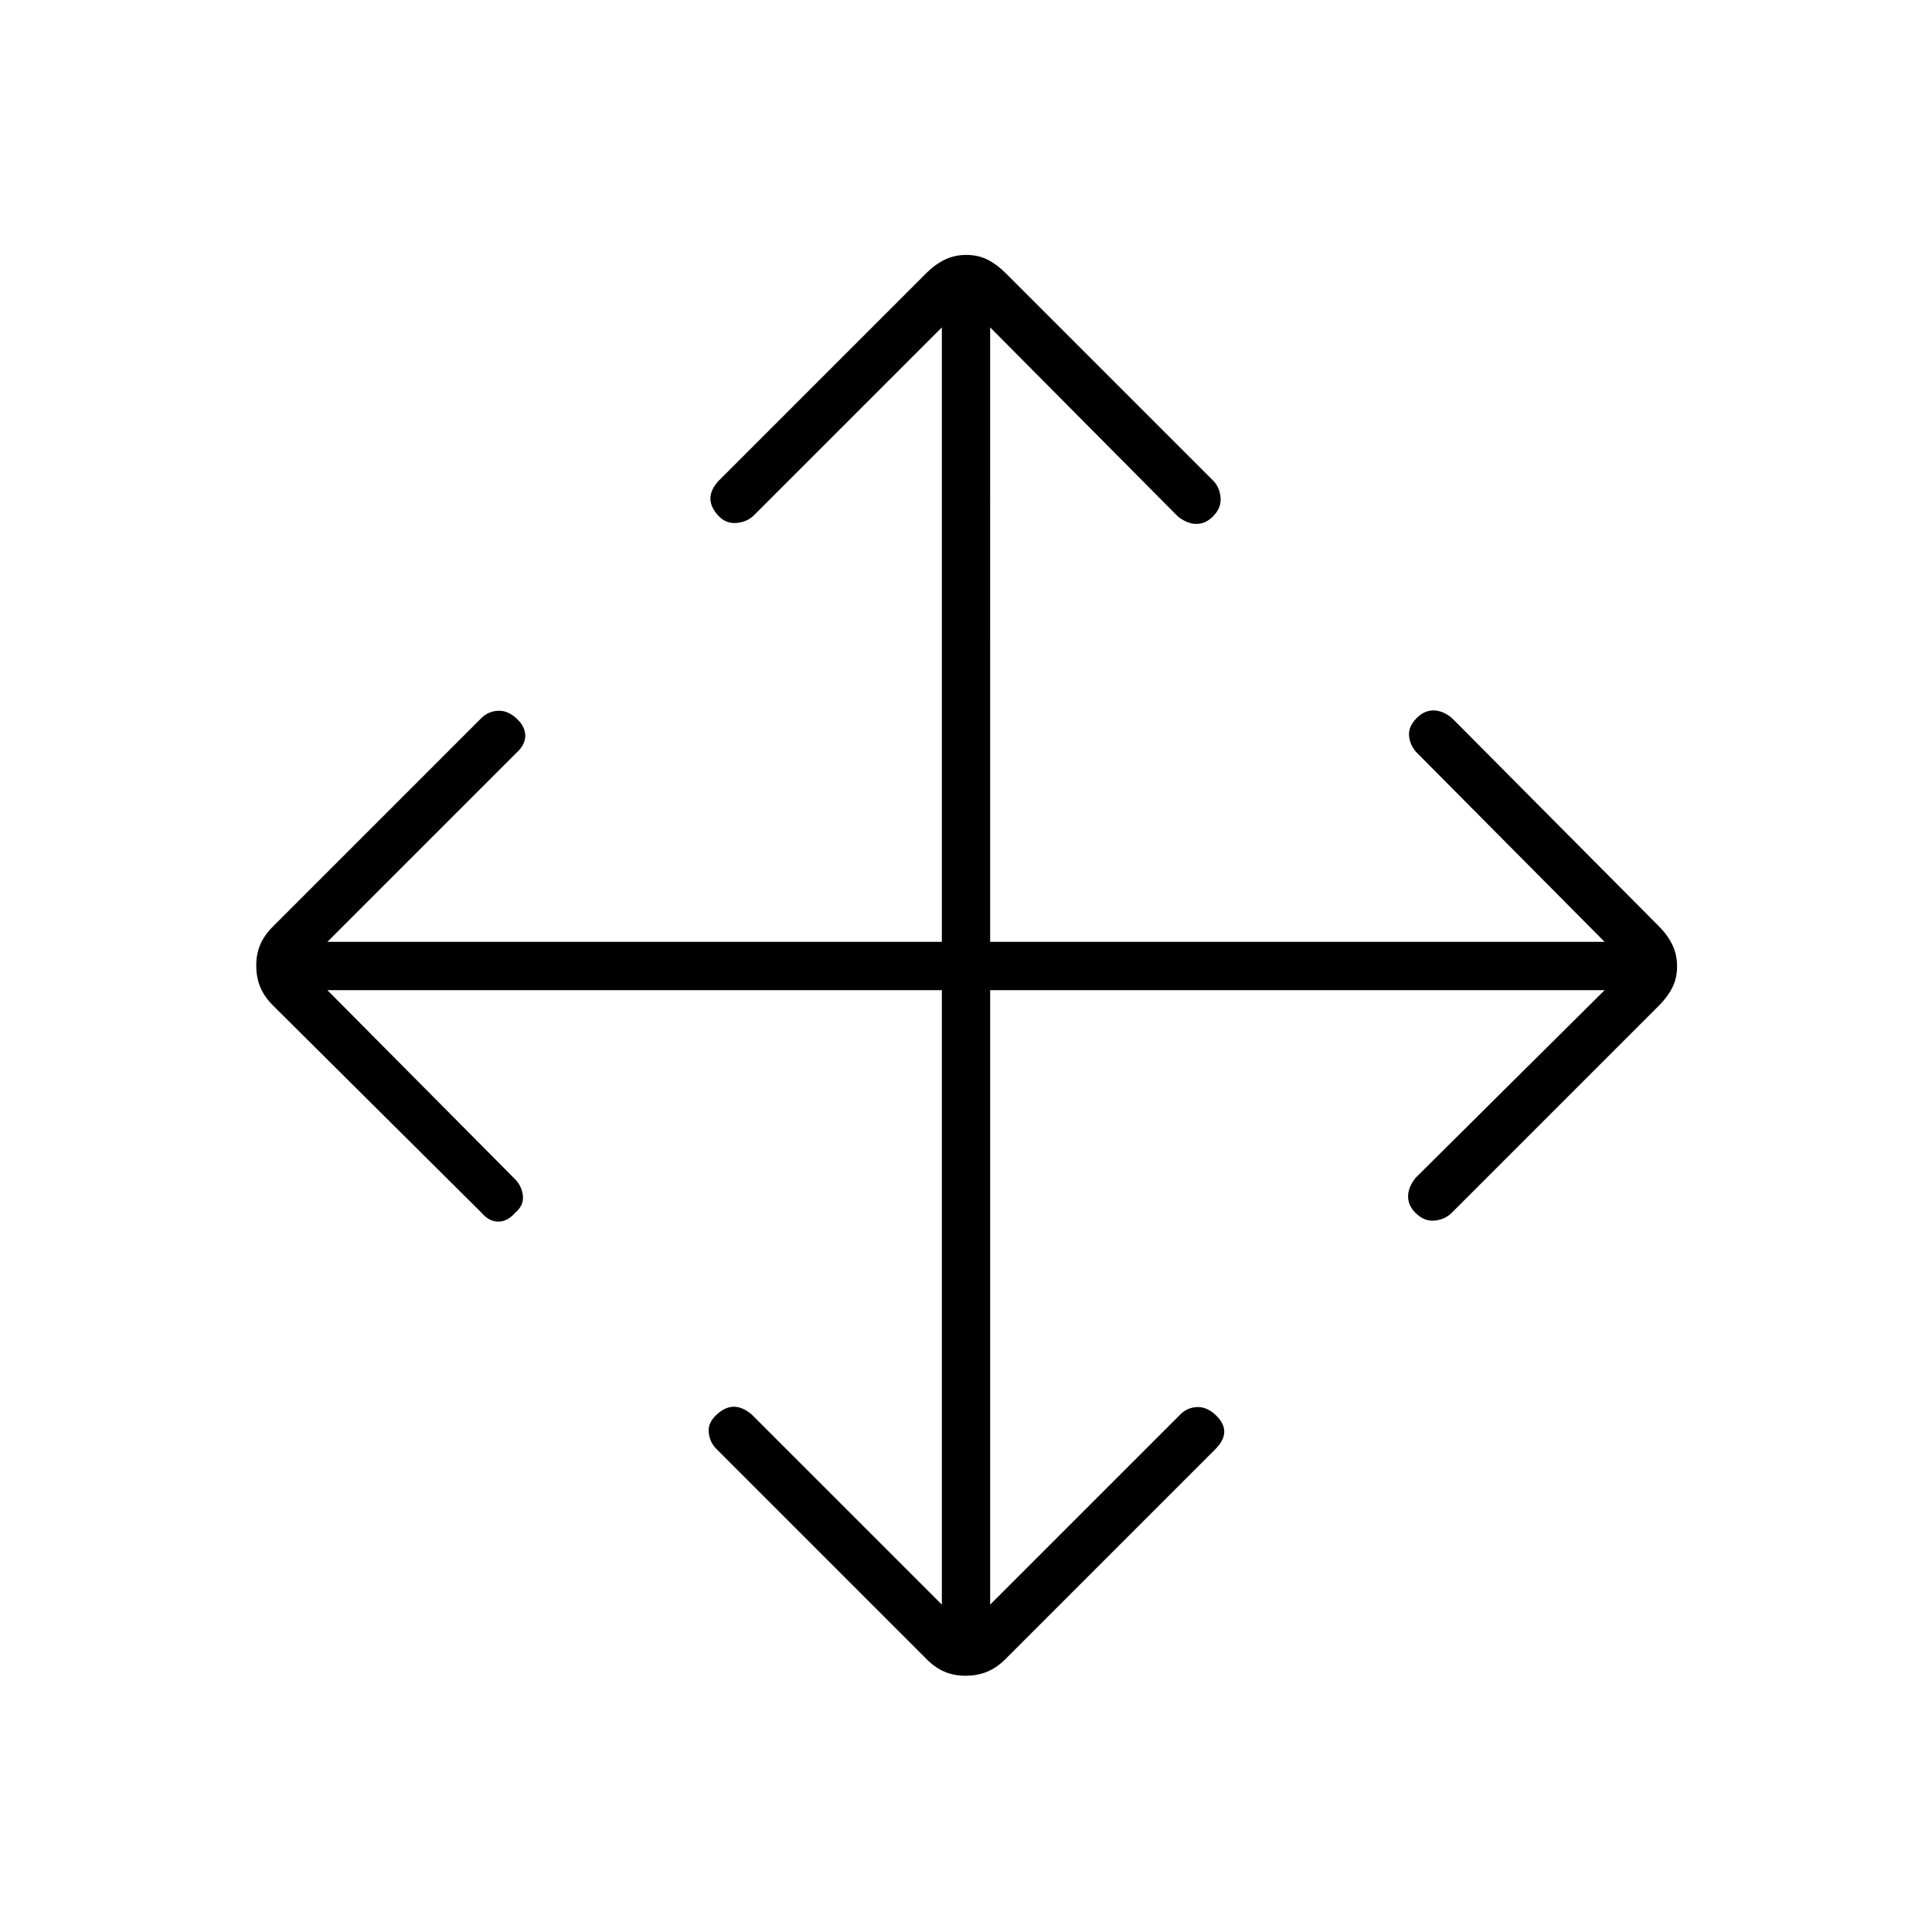 <svg xmlns="http://www.w3.org/2000/svg" height="40" viewBox="0 -960 960 960" width="40"><path d="M468-468H162.67L256-374q3.33 3.48 3.83 8.24t-3.9 8.43Q252.2-353 247.6-353t-8.27-4.33L135.63-460.4q-4.3-4.27-6.3-9.11-2-4.85-2-10.67t2-10.49q2-4.66 6.27-8.93l103.73-103.73q3.56-3.34 8.28-3.5 4.72-.17 9.06 3.83 4.33 4 4.33 8.56 0 4.55-4.33 8.44l-94 94H468v-305.33L374.67-704q-3.34 3.33-8.5 3.83-5.17.5-8.84-3.16-4.33-4.43-4.33-8.94t4.33-9.06L460.4-824.4q4.27-4.27 9.11-6.6 4.85-2.33 10.67-2.33t10.49 2.33q4.66 2.33 8.96 6.63l103.04 103.04q3.33 3.27 3.83 8.47.5 5.19-3.83 9.53-3.67 3.66-8.18 3.66t-9.16-3.66l-93.33-94V-492h305.33L704-586q-3.33-3.48-3.83-8.24t3.9-9.09q3.73-3.67 8.22-3.67 4.48 0 9.04 3.67l103.07 103.7q4.27 4.3 6.6 9.14 2.33 4.85 2.33 10.67T831-469.33q-2.33 4.66-6.63 8.96L721.33-357.33q-3.33 3.33-8.5 3.83-5.16.5-9.5-3.83-3.66-3.67-3.66-8.18t3.66-9.16l94-93.33H492v305.33l94.67-94.66q3.42-3.34 8.21-3.5 4.79-.17 9.12 3.9 4.33 4.07 4.33 8.3 0 4.24-4.33 8.63L499.5-135.5q-4.17 4.17-9.01 6.17-4.85 2-10.67 2t-10.49-2q-4.66-2-8.86-6.2L356-240q-3.33-3.33-3.83-8.17-.5-4.83 3.83-8.83t8.6-4q4.27 0 8.73 3.67L468-162.67V-468Z"/></svg>